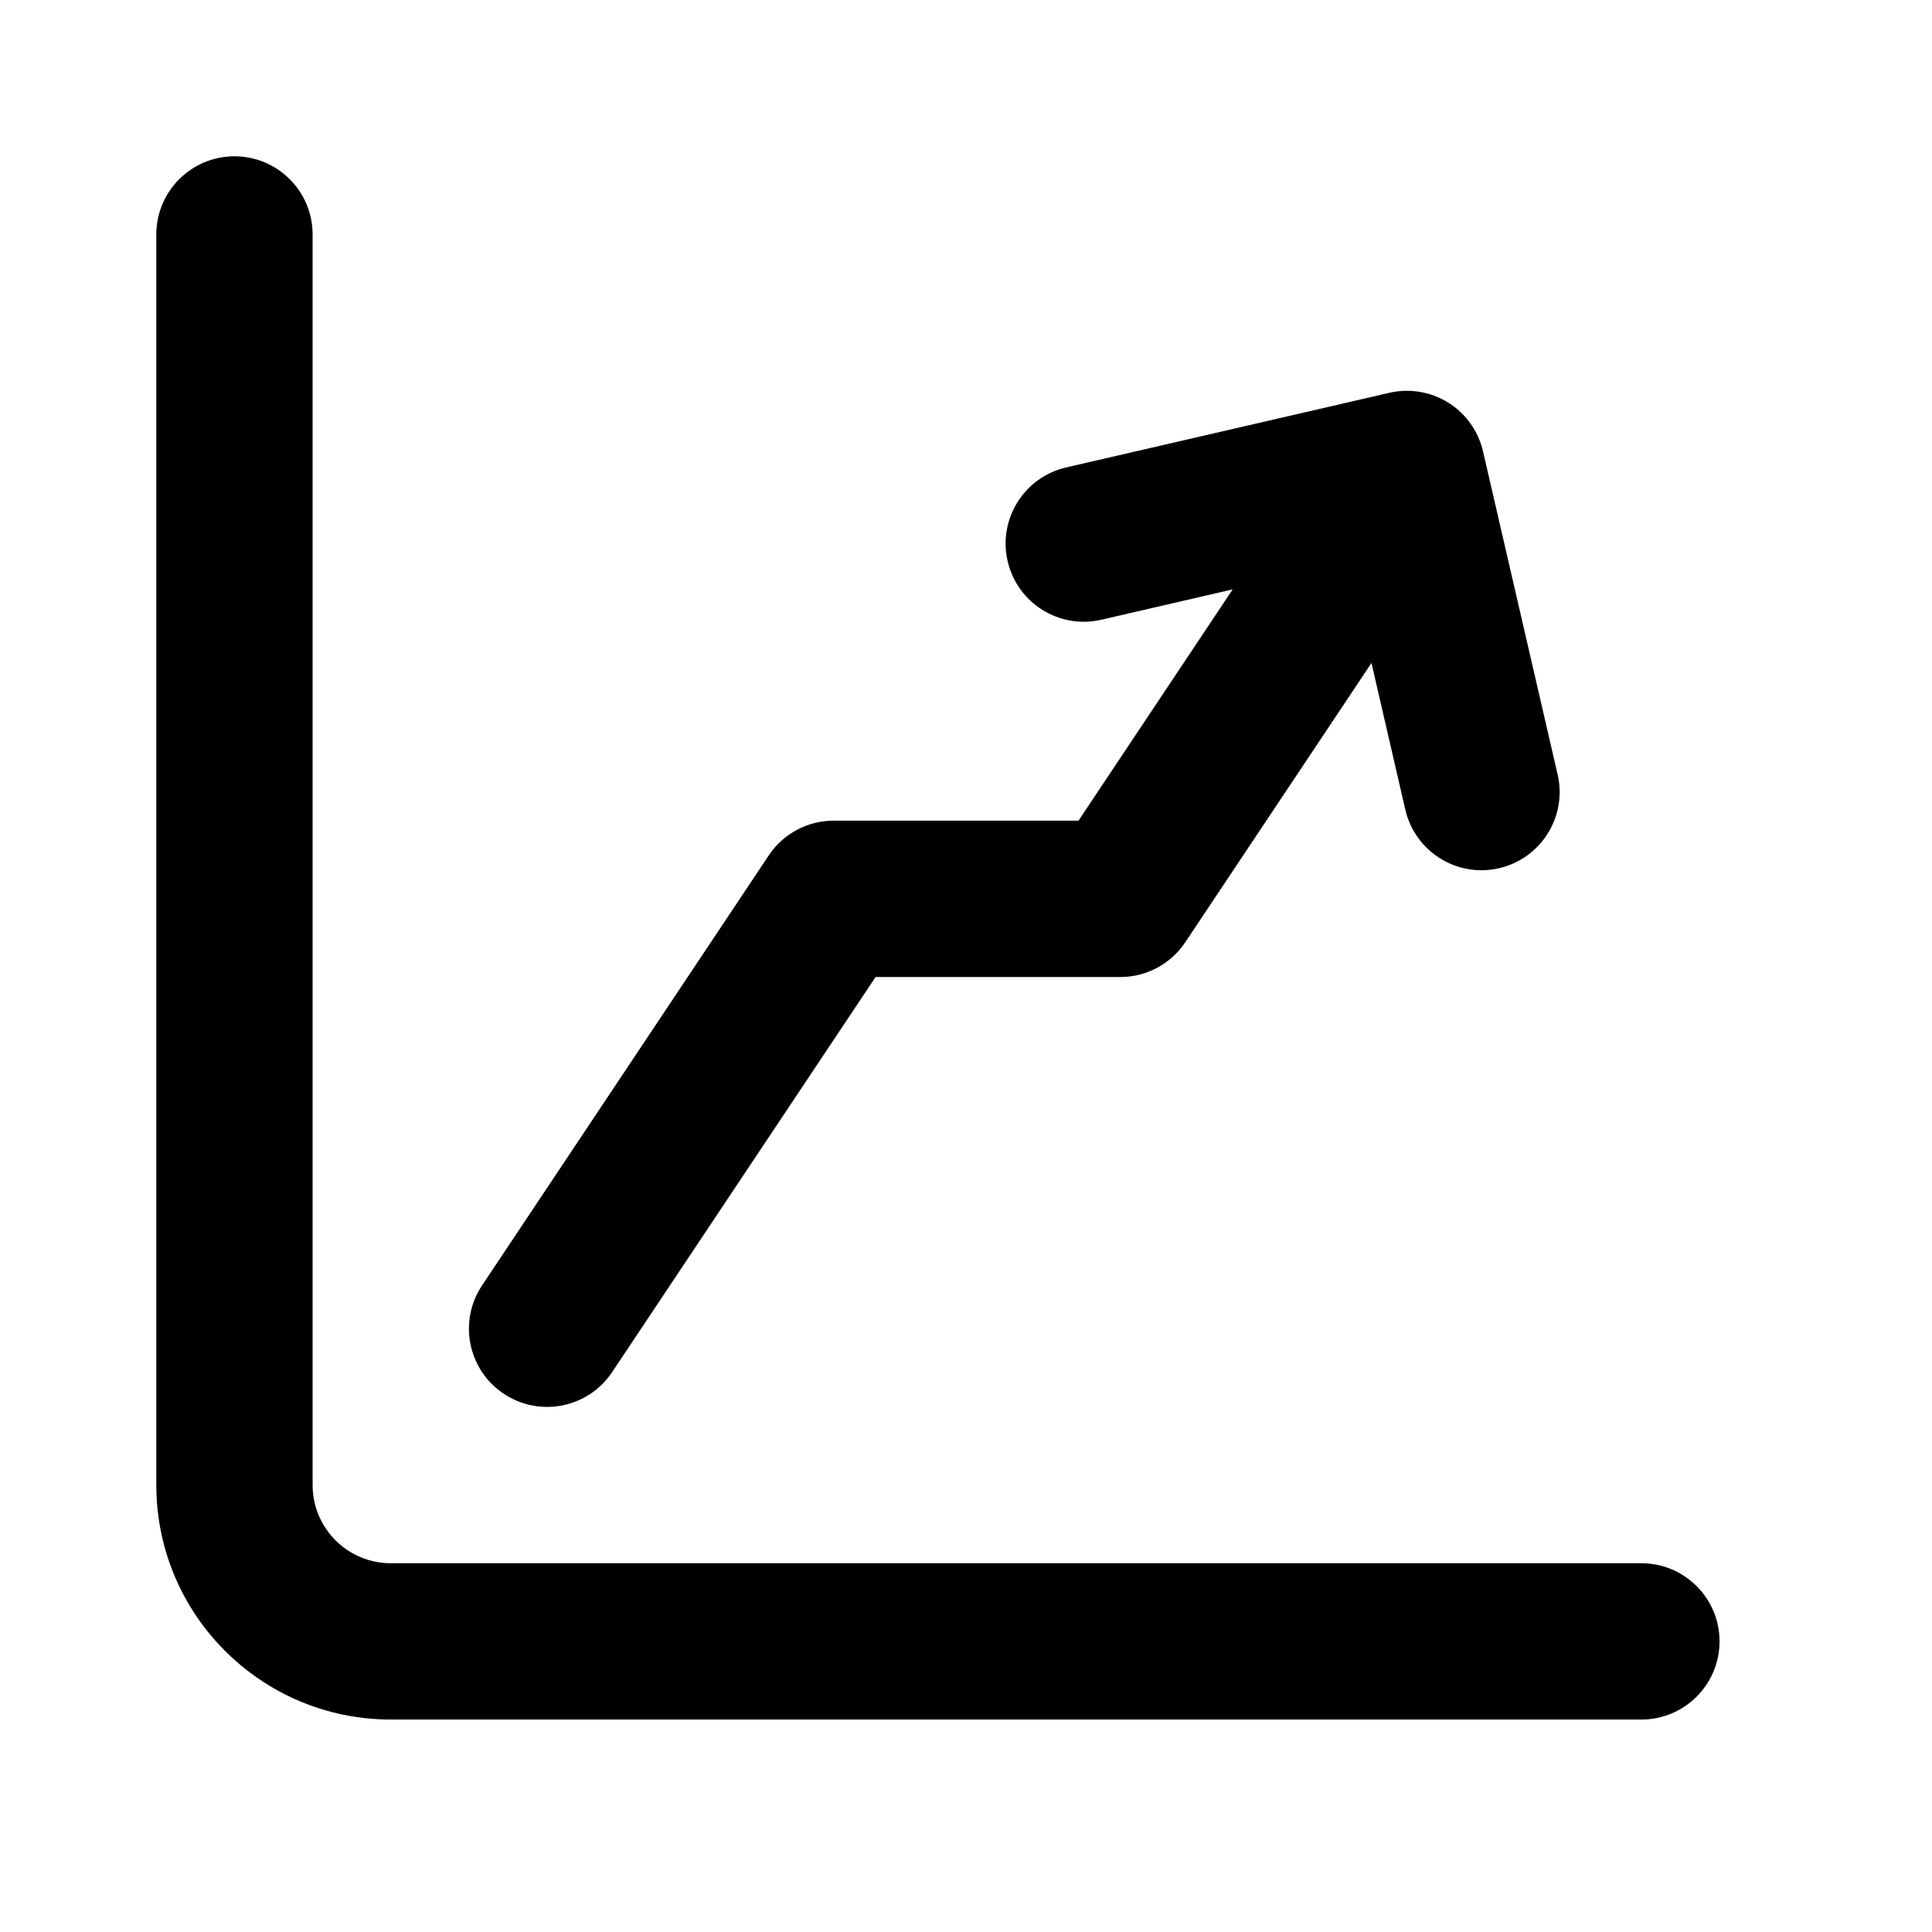<svg width="31" height="31" viewBox="0 0 31 31" fill="none" xmlns="http://www.w3.org/2000/svg">
<path fill-rule="evenodd" clip-rule="evenodd" d="M3.762 2.508C4.455 2.508 5.016 3.07 5.016 3.762V23.828C5.016 24.521 5.578 25.083 6.271 25.083H26.337C27.029 25.083 27.591 25.644 27.591 26.337C27.591 27.029 27.029 27.591 26.337 27.591H6.271C4.193 27.591 2.508 25.906 2.508 23.828V3.762C2.508 3.07 3.07 2.508 3.762 2.508ZM23.239 6.461C23.521 6.637 23.721 6.919 23.796 7.243L24.993 12.427C25.149 13.102 24.728 13.775 24.053 13.931C23.378 14.087 22.705 13.666 22.549 12.991L22.006 10.638L19.019 15.118C18.787 15.467 18.395 15.677 17.976 15.677H14.049L9.822 22.016C9.438 22.592 8.66 22.748 8.083 22.364C7.507 21.98 7.351 21.201 7.735 20.625L12.334 13.727C12.566 13.378 12.958 13.168 13.377 13.168H17.305L19.779 9.457L17.672 9.944C16.997 10.1 16.324 9.679 16.168 9.004C16.012 8.329 16.433 7.656 17.108 7.5L22.292 6.303C22.616 6.228 22.957 6.285 23.239 6.461Z" fill="black"/>
</svg>
